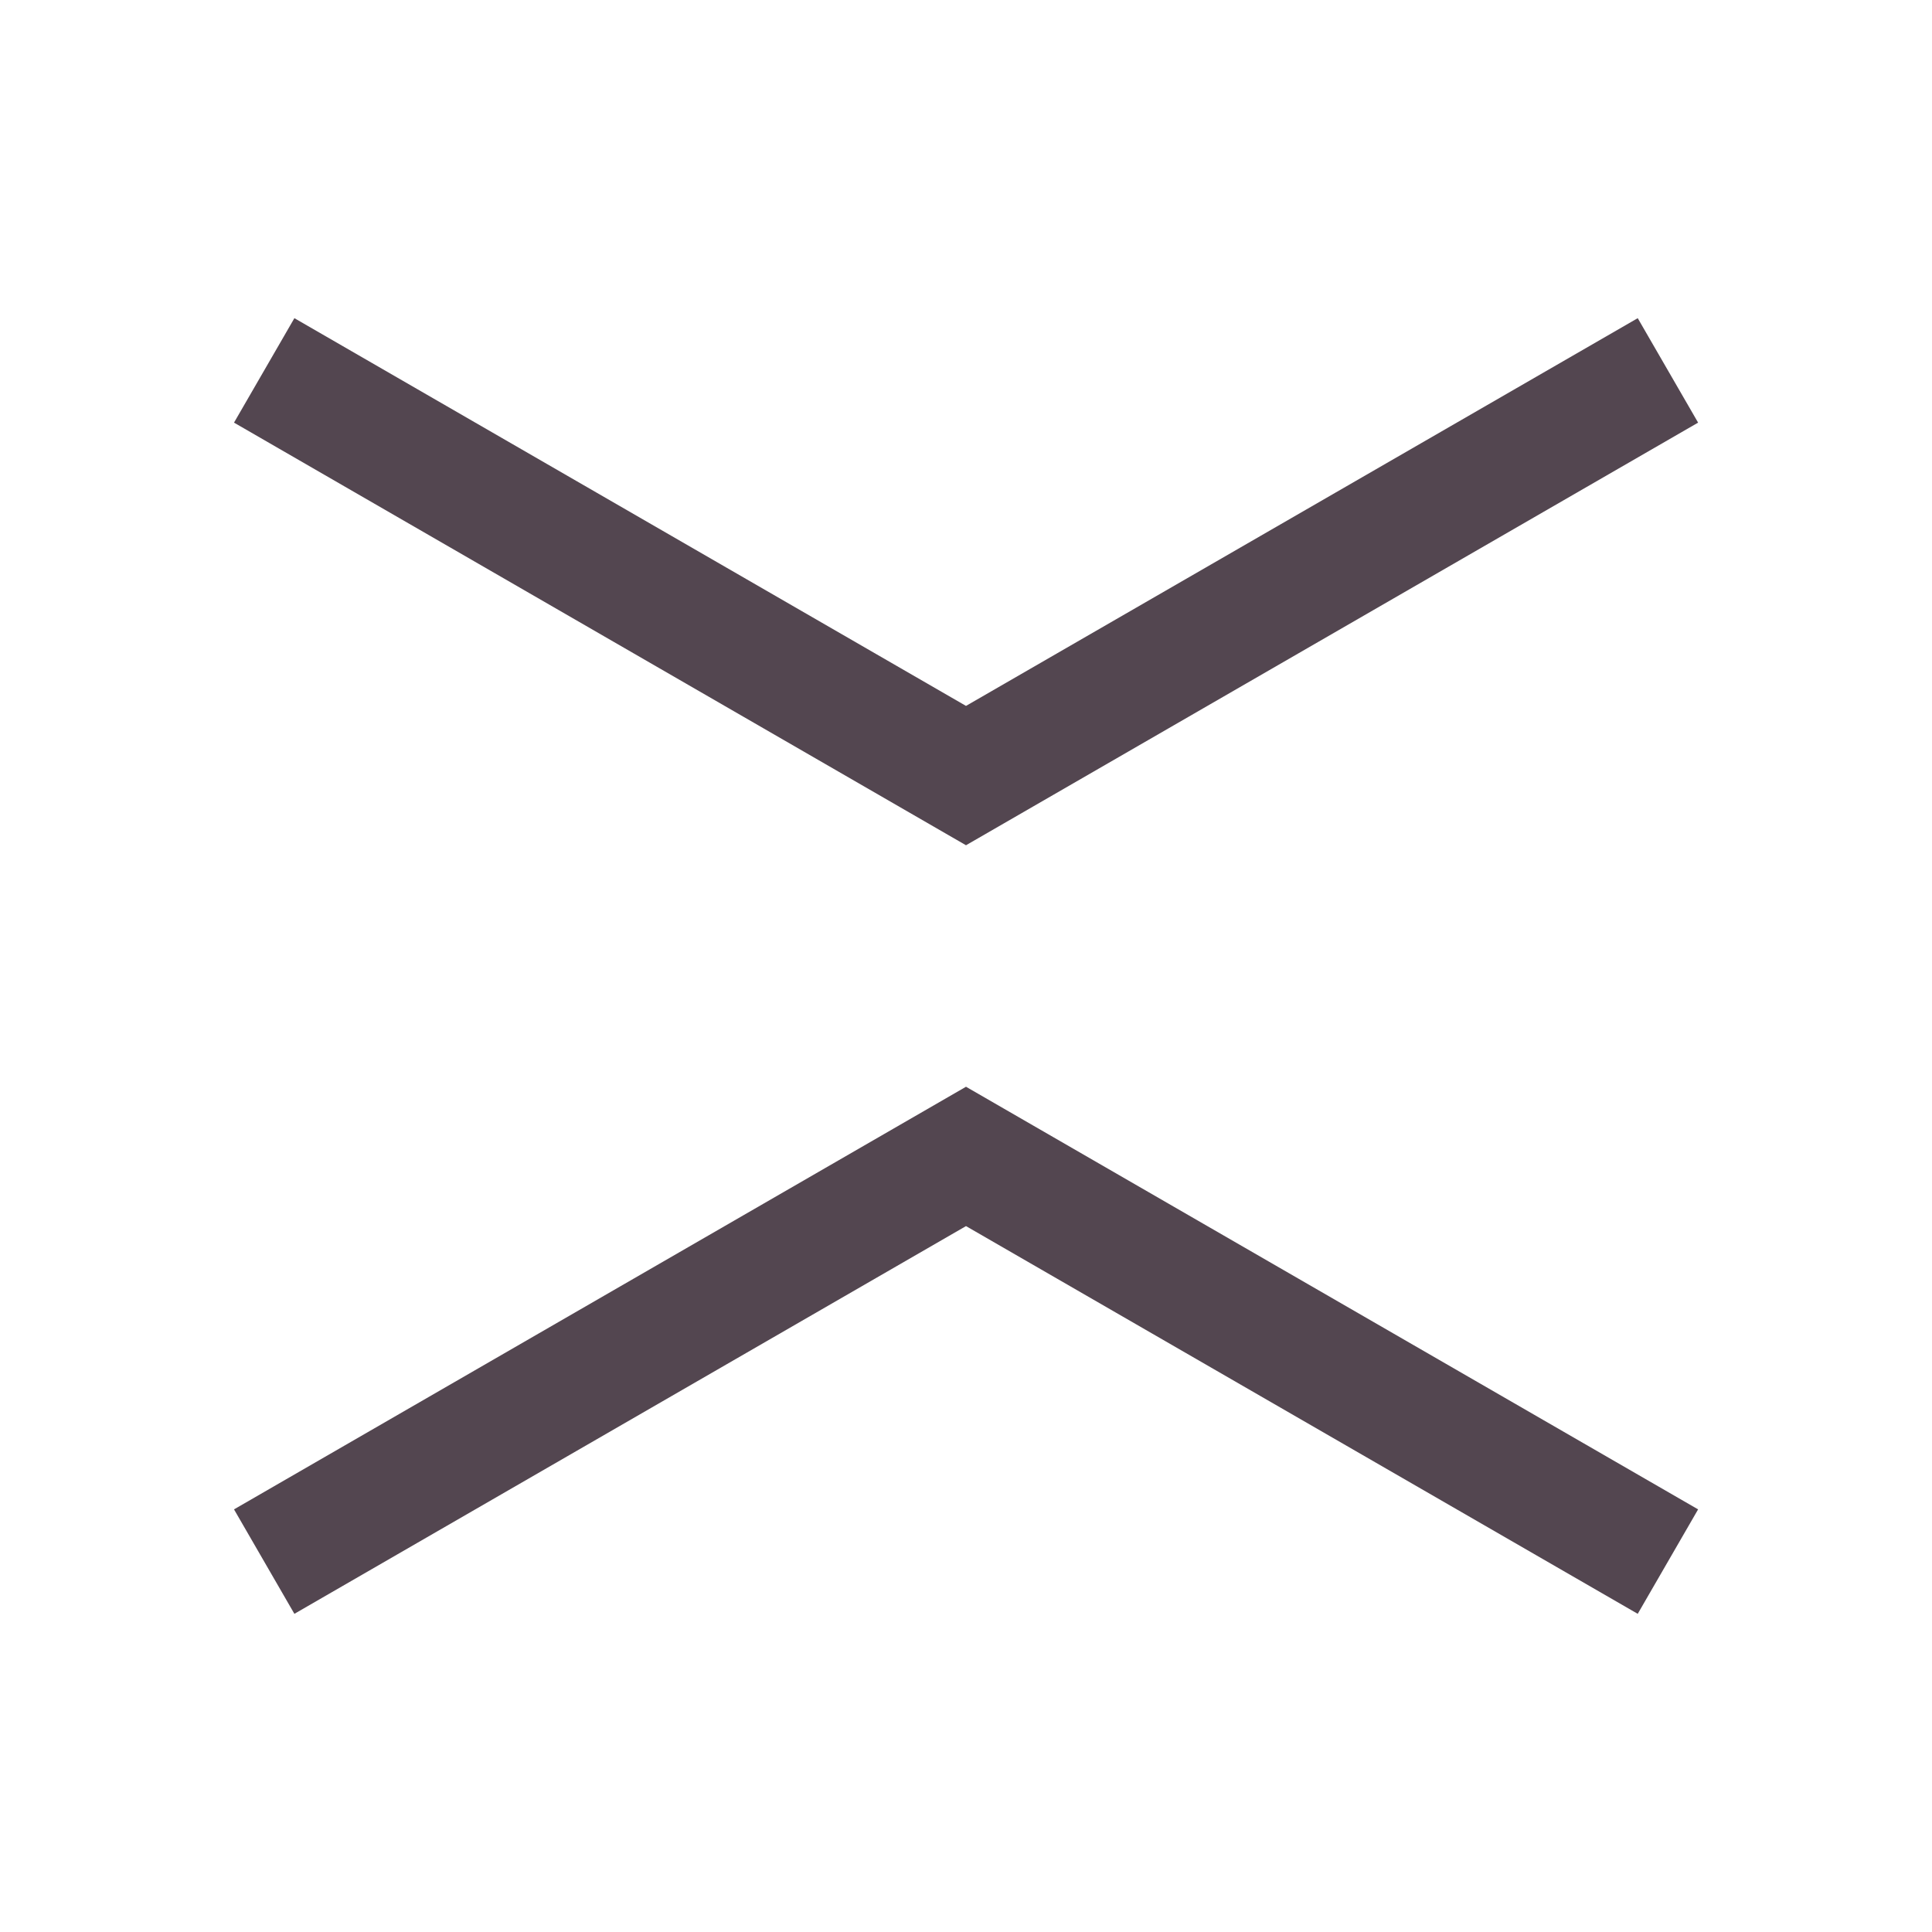 <svg xmlns="http://www.w3.org/2000/svg" width="16" height="16" fill="#534650" xmlns:v="https://vecta.io/nano"><path d="M8 7L1.938 3.5l.5-.865L8 5.846l5.563-3.211.5.865zm0 2l-6.062 3.5.5.865L8 10.154l5.563 3.211.5-.865z"/></svg>